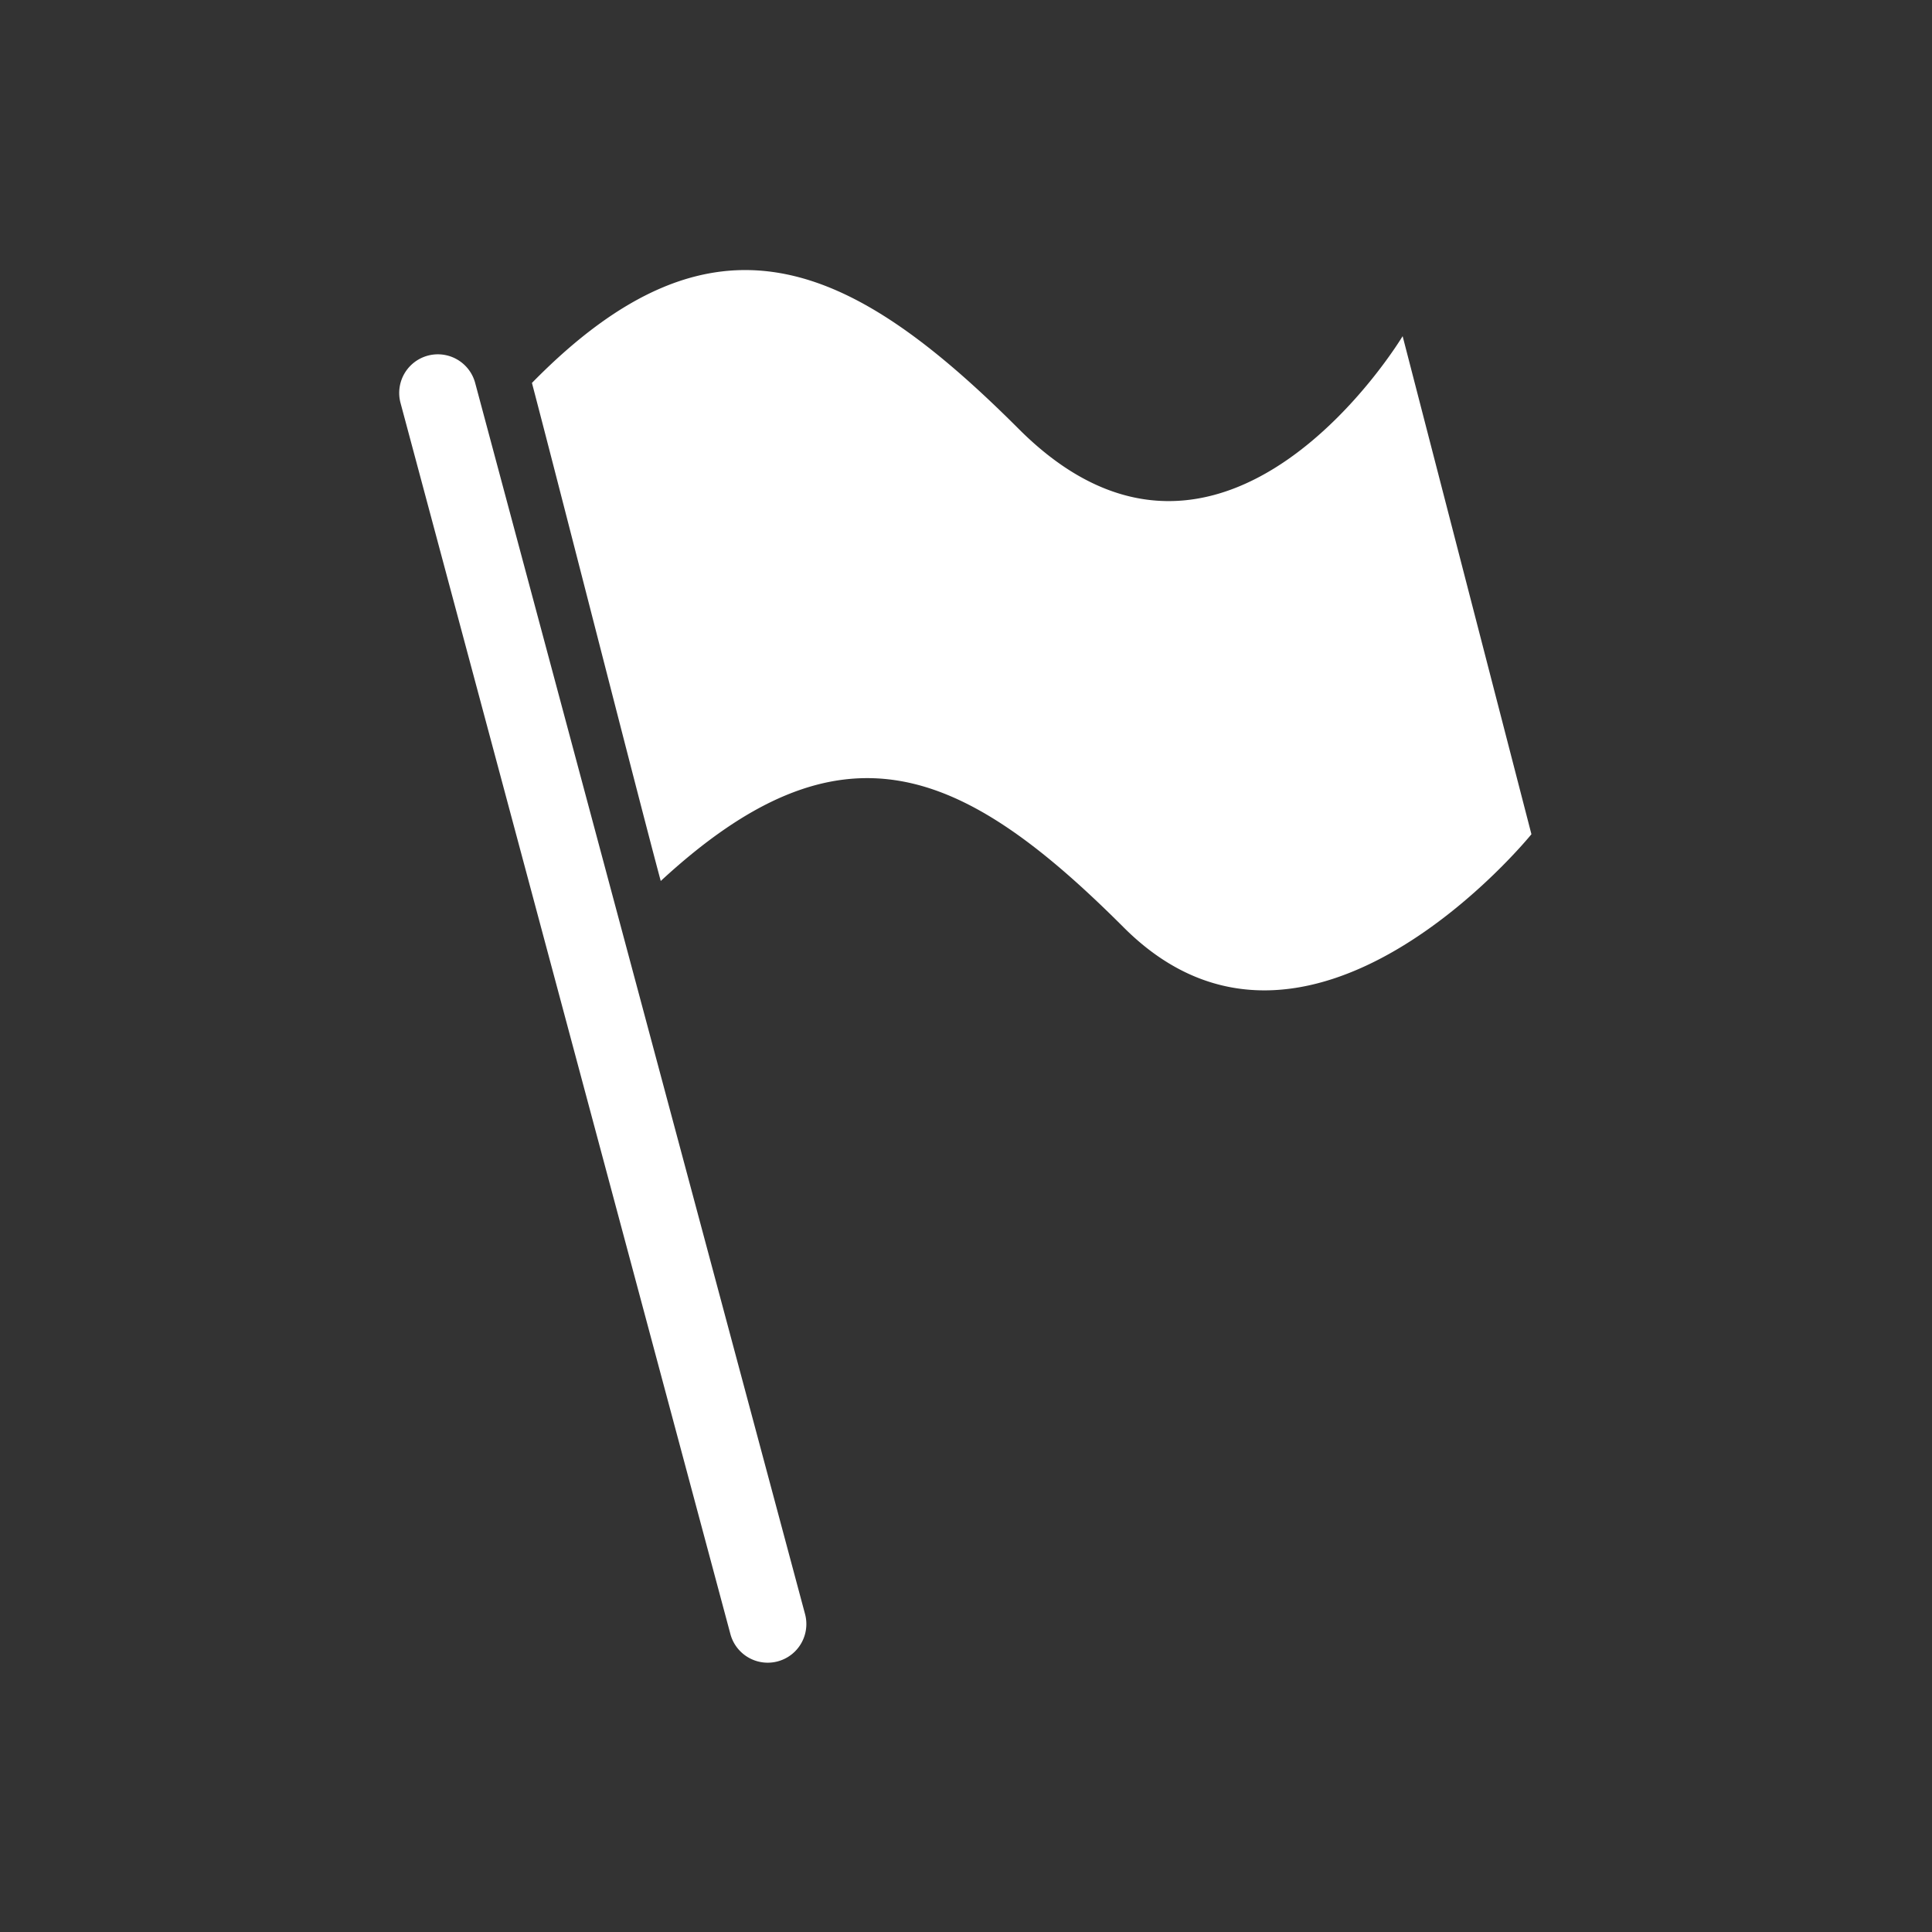 <svg xmlns="http://www.w3.org/2000/svg" width="100" height="100" viewBox="0 0 500 500">
  <rect x="0" y="0" width="500" height="500" fill="#333333" stroke="none"/>
<defs>
    <style>
      .cls-1 {
        fill: #fff;
        fill-rule: evenodd;
      }
    </style>
  </defs>
  <path id="filled" class="cls-1" d="M122.954,99.034l85.41,318.756a10,10,0,0,1-19.318,5.176L103.636,104.21A10,10,0,0,1,122.954,99.034ZM137.667,99.1c47.029-47.981,82.313-31.761,126,11.926C316.766,164.127,363,87,363,87l33.333,128.9s-57.984,71.647-105.5,24.133C248.628,197.823,217.564,184.969,171,228,165.541,207.769,145.872,130.385,137.667,99.1Z"/>
</svg>
